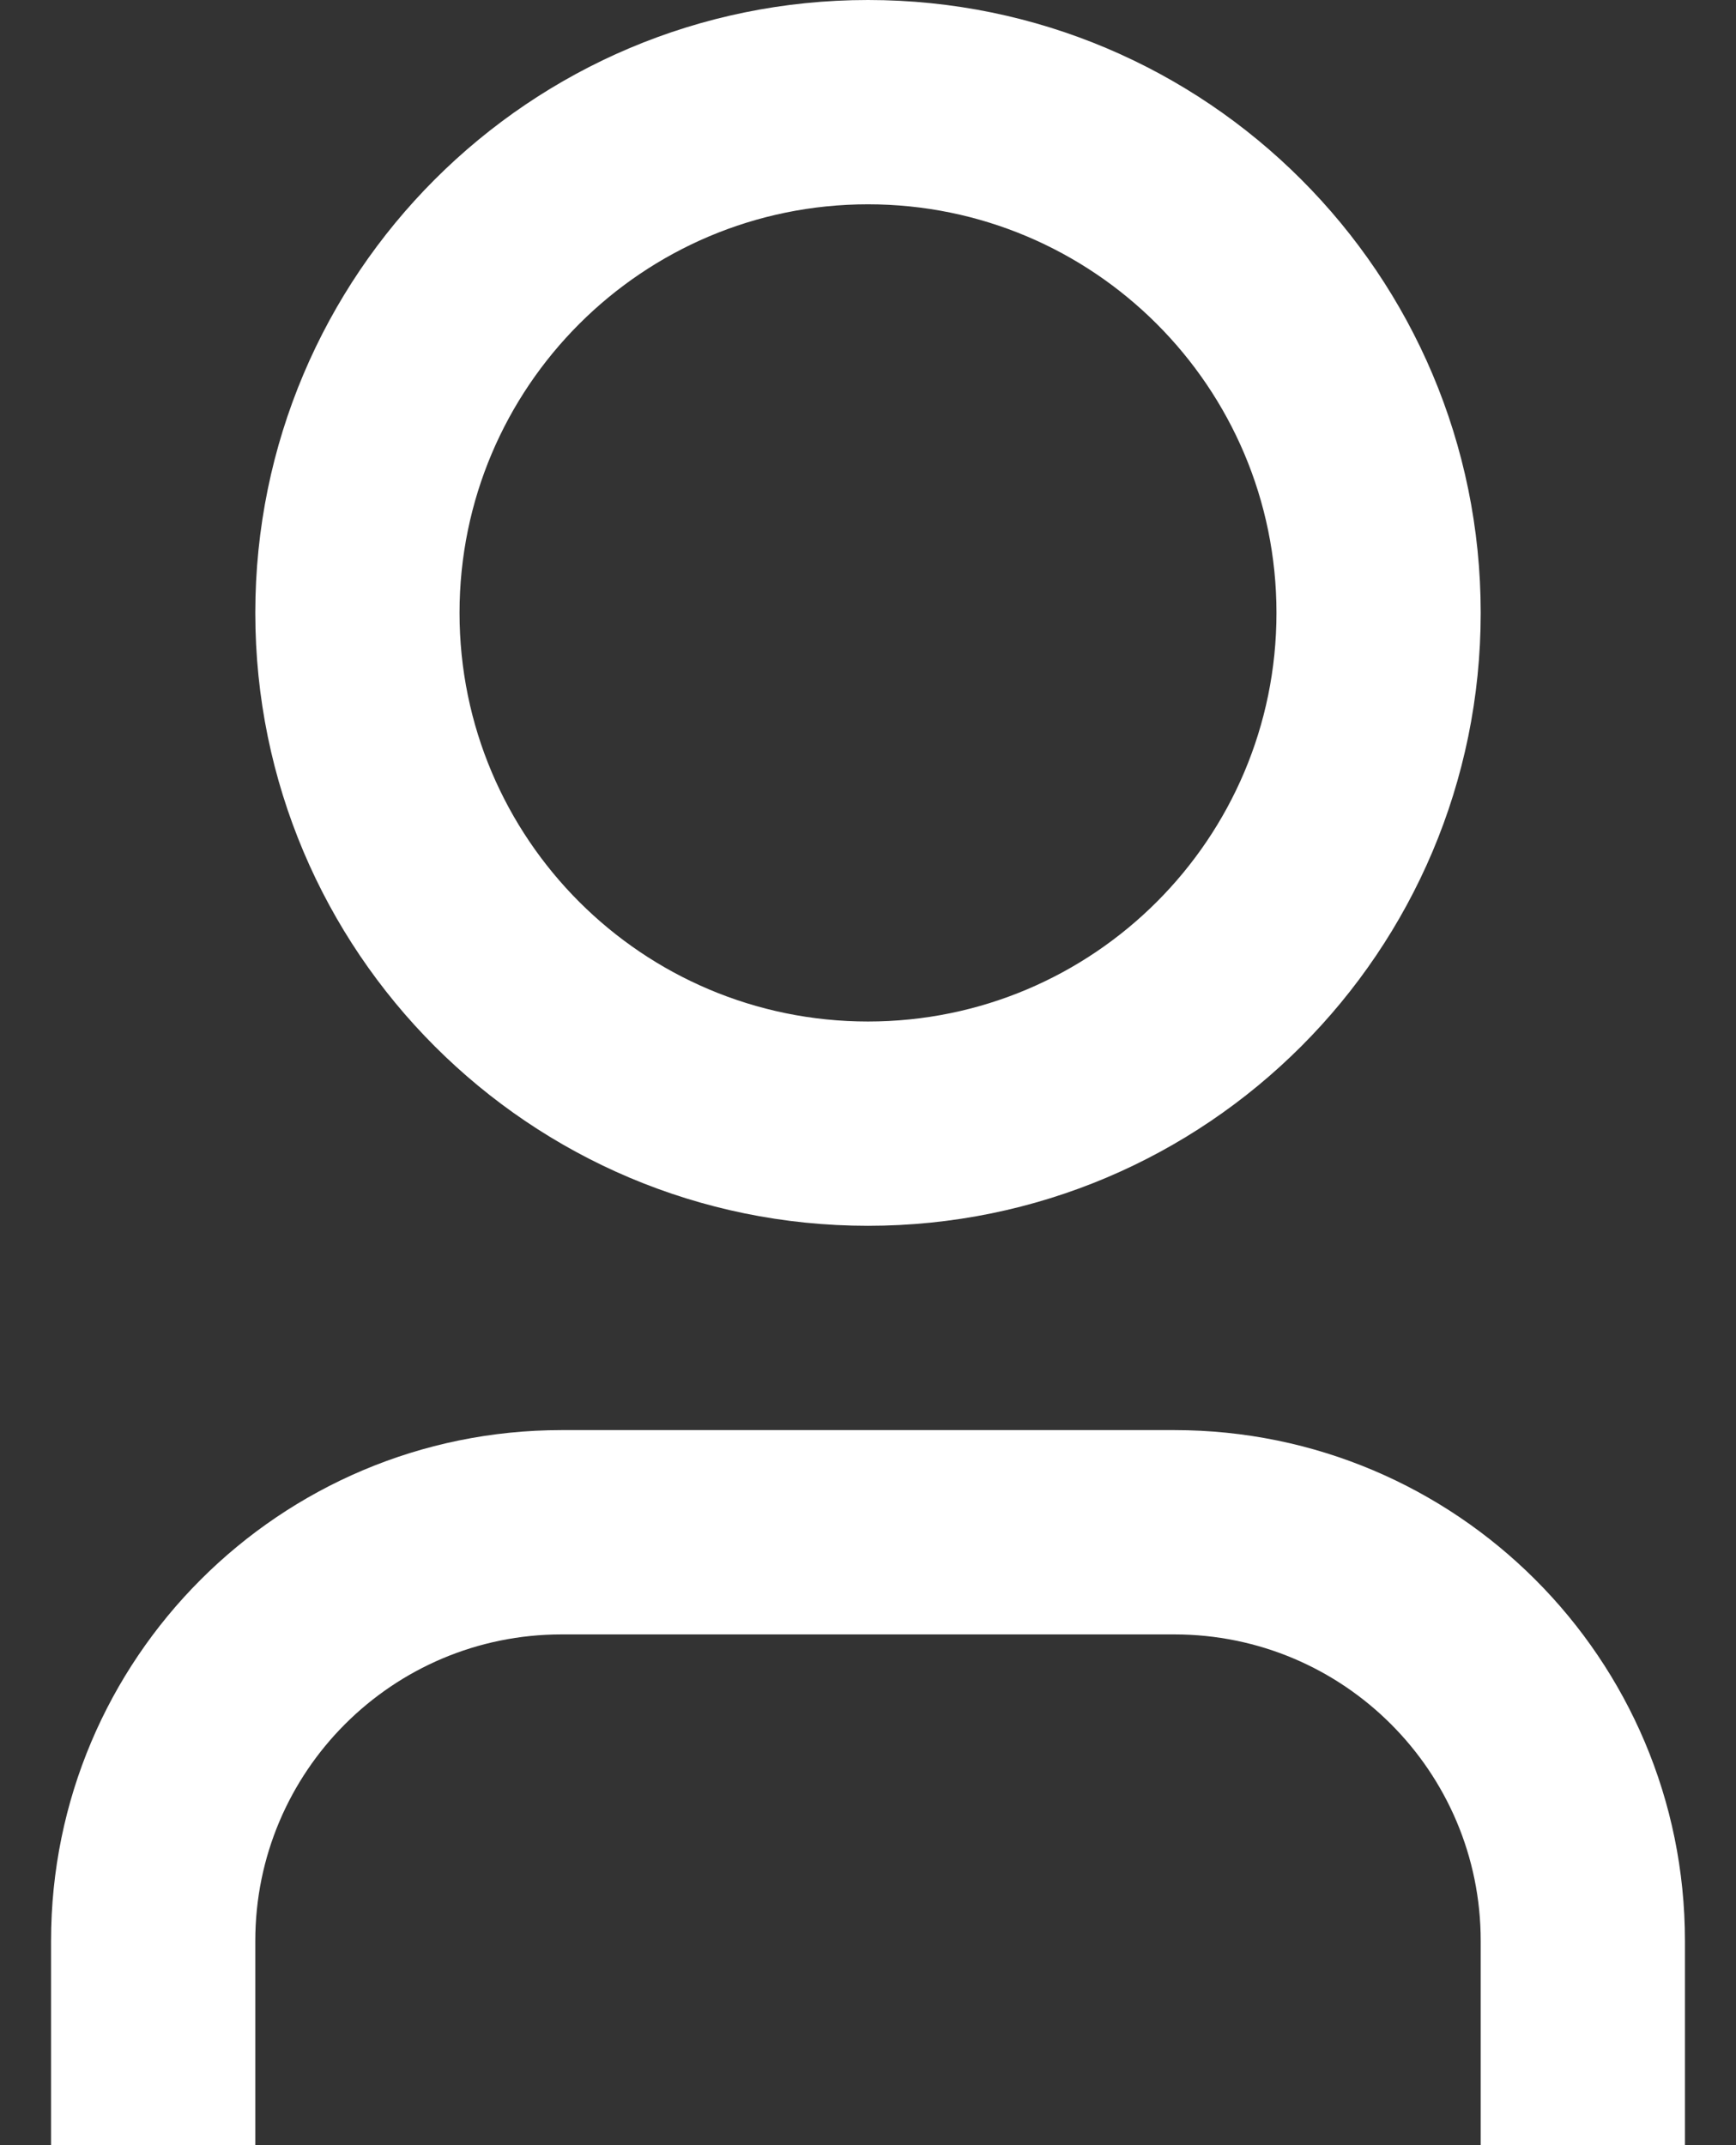 <svg width="17" height="21" viewBox="0 0 17 21" fill="none" xmlns="http://www.w3.org/2000/svg">
<rect x="0" y="0" width="17" height="21" fill="#333333" stroke="none"/>
<path d="M16.5 21H14.5V19C14.5 17.343 13.157 16 11.5 16H5.5C3.843 16 2.5 17.343 2.5 19V21H0.5V19C0.5 16.239 2.739 14 5.5 14H11.5C14.261 14 16.5 16.239 16.5 19V21ZM8.5 12C5.186 12 2.5 9.314 2.5 6C2.5 2.686 5.186 0 8.5 0C11.814 0 14.5 2.686 14.5 6C14.5 9.314 11.814 12 8.5 12ZM8.5 10C10.709 10 12.5 8.209 12.5 6C12.5 3.791 10.709 2 8.5 2C6.291 2 4.5 3.791 4.5 6C4.5 8.209 6.291 10 8.5 10Z" fill="white"/>
</svg>
